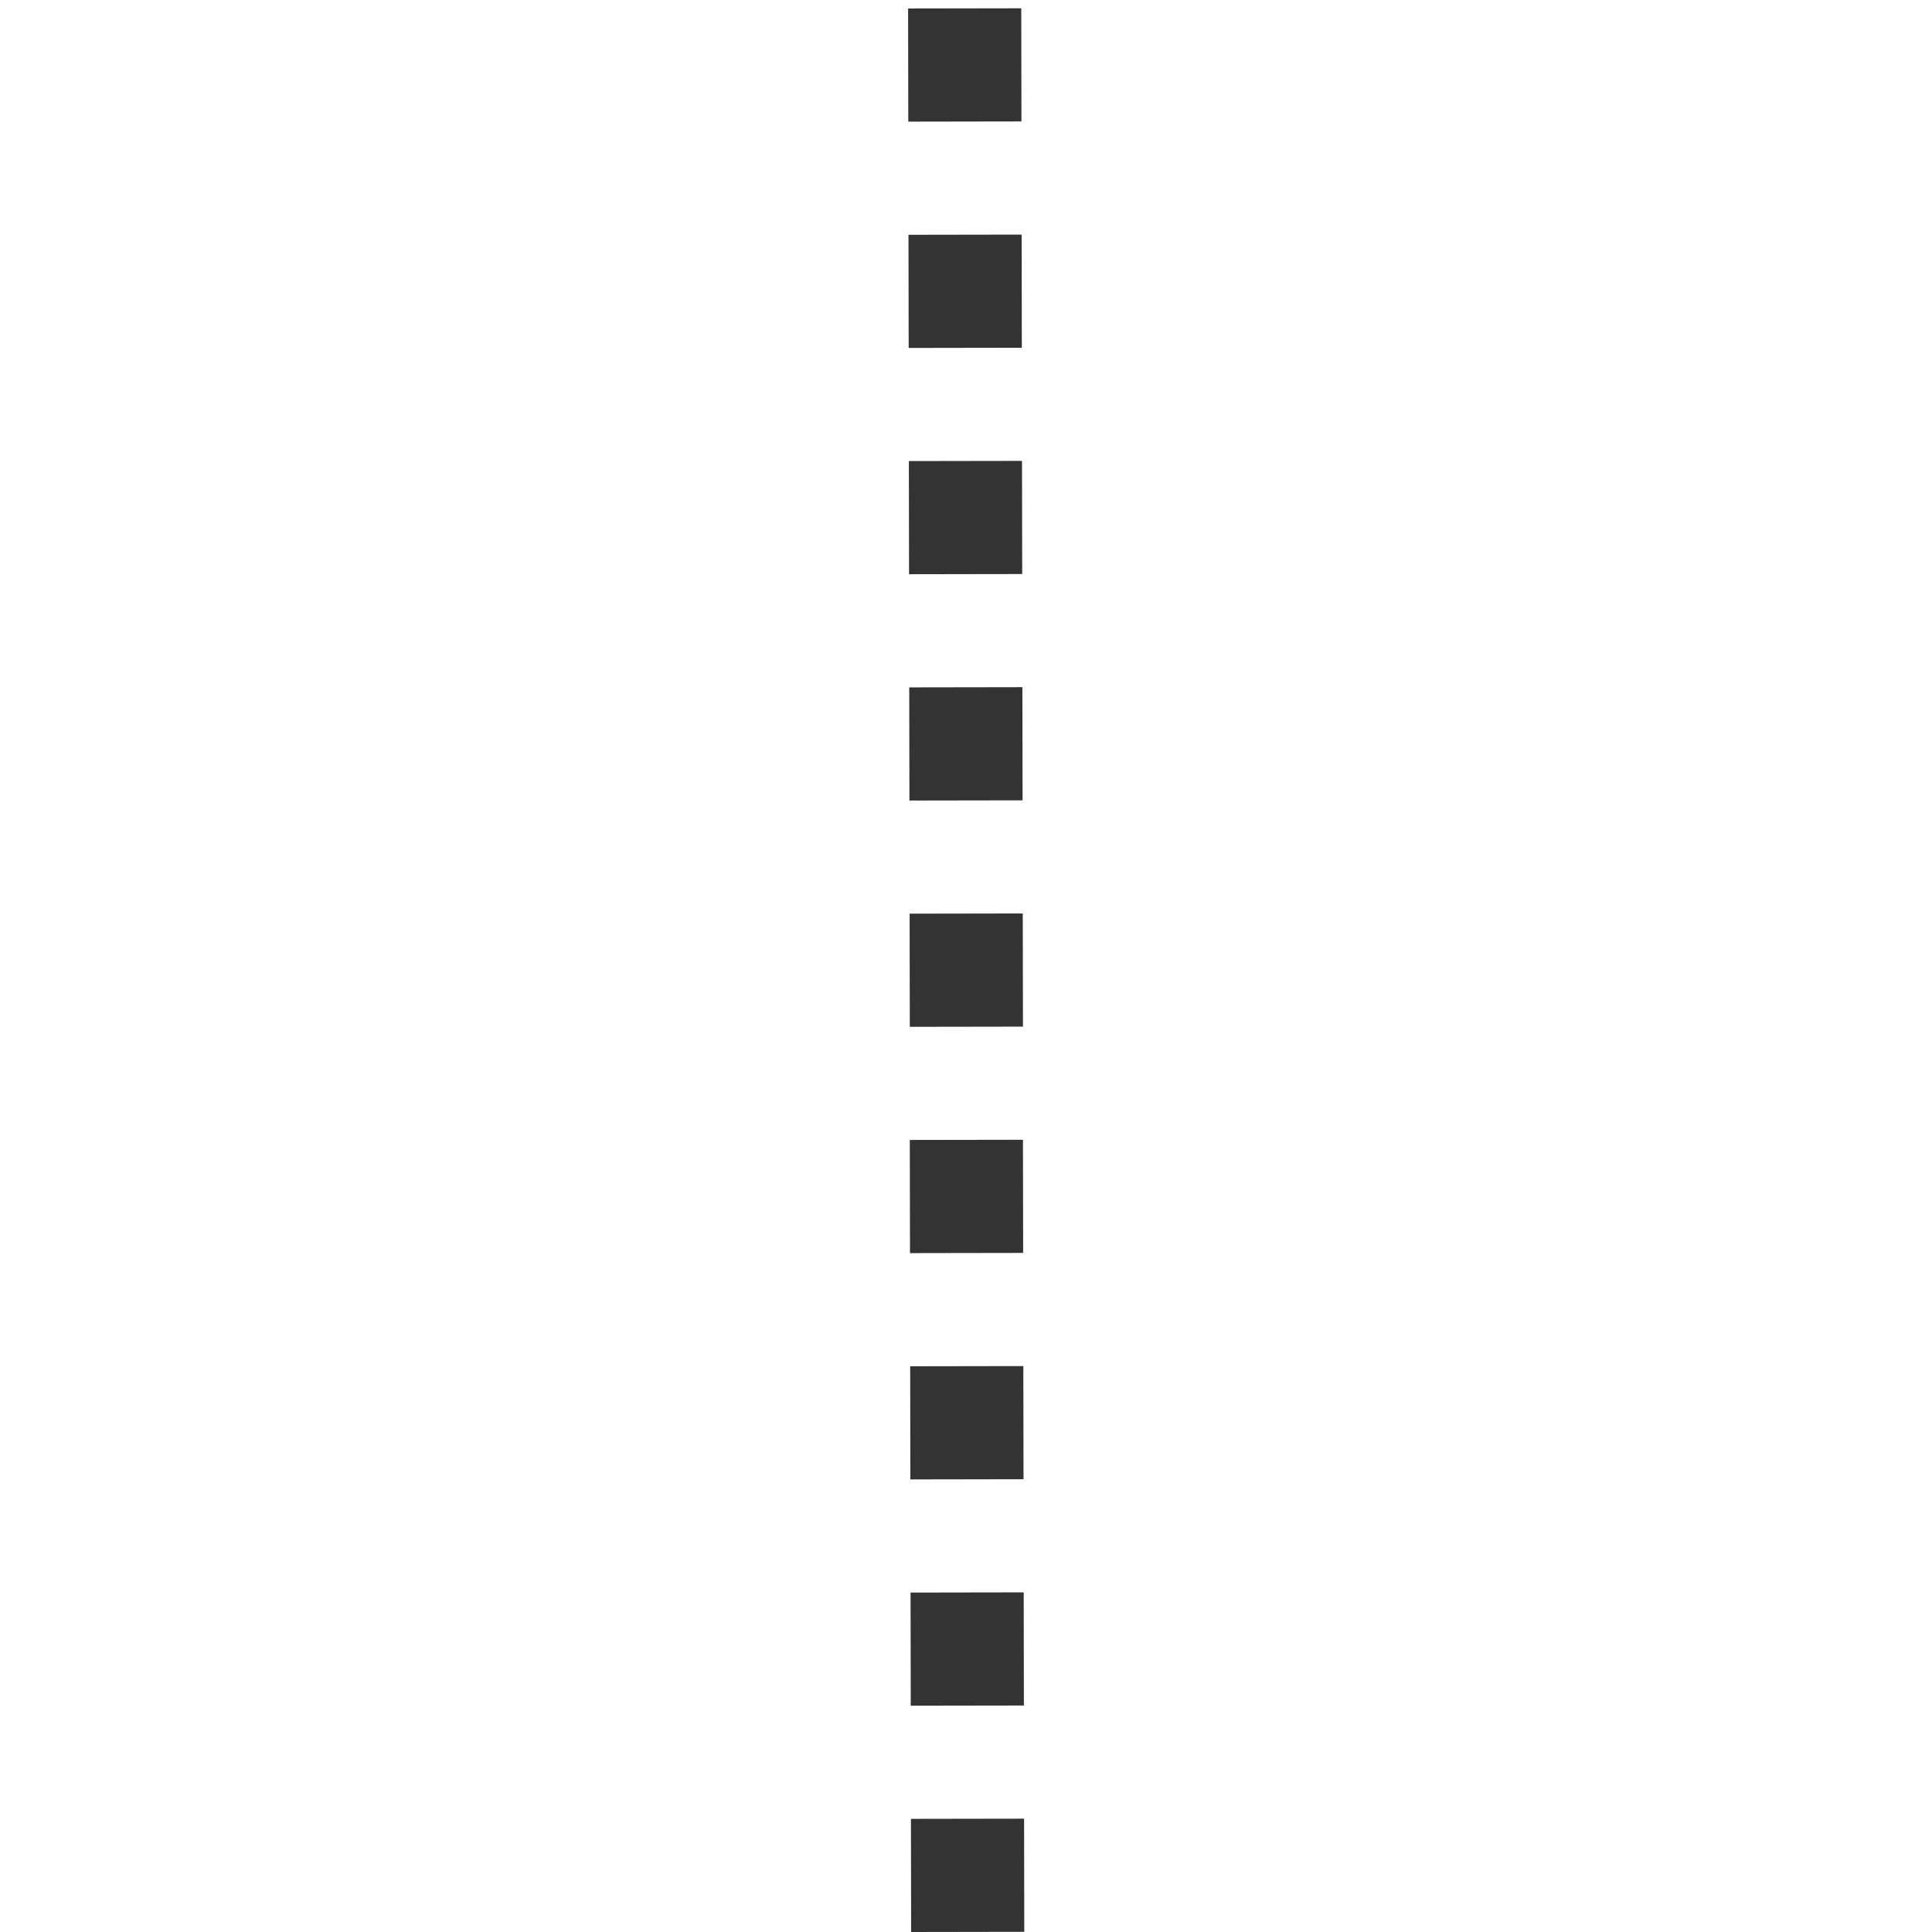 <svg class="icon" width="200" height="200" viewBox="0 0 1024 1024" xmlns="http://www.w3.org/2000/svg"><path fill="#333" d="m482.914 1024-.1-59.97 59.971-.1.1 59.97-59.97.1zm-.2-119.941-.1-59.971 59.971-.1.1 59.97-59.97.1zm-.2-119.942-.1-59.97 59.971-.1.1 59.97-59.97.1zm-.2-119.941-.1-59.971 59.971-.1.1 59.97-59.97.1zm-.1-119.942-.1-59.97 59.971-.1.1 59.97-59.97.1zm-.2-119.941-.1-59.97 59.971-.1.1 59.97-59.97.1zm-.2-119.942-.1-59.97 59.972-.1.1 59.97-59.971.1zm-.2-119.941-.1-59.97 59.972-.1.1 59.97-59.971.1zm-.2-119.941-.099-59.971 59.97-.1.1 59.97-59.97.1z"/></svg>